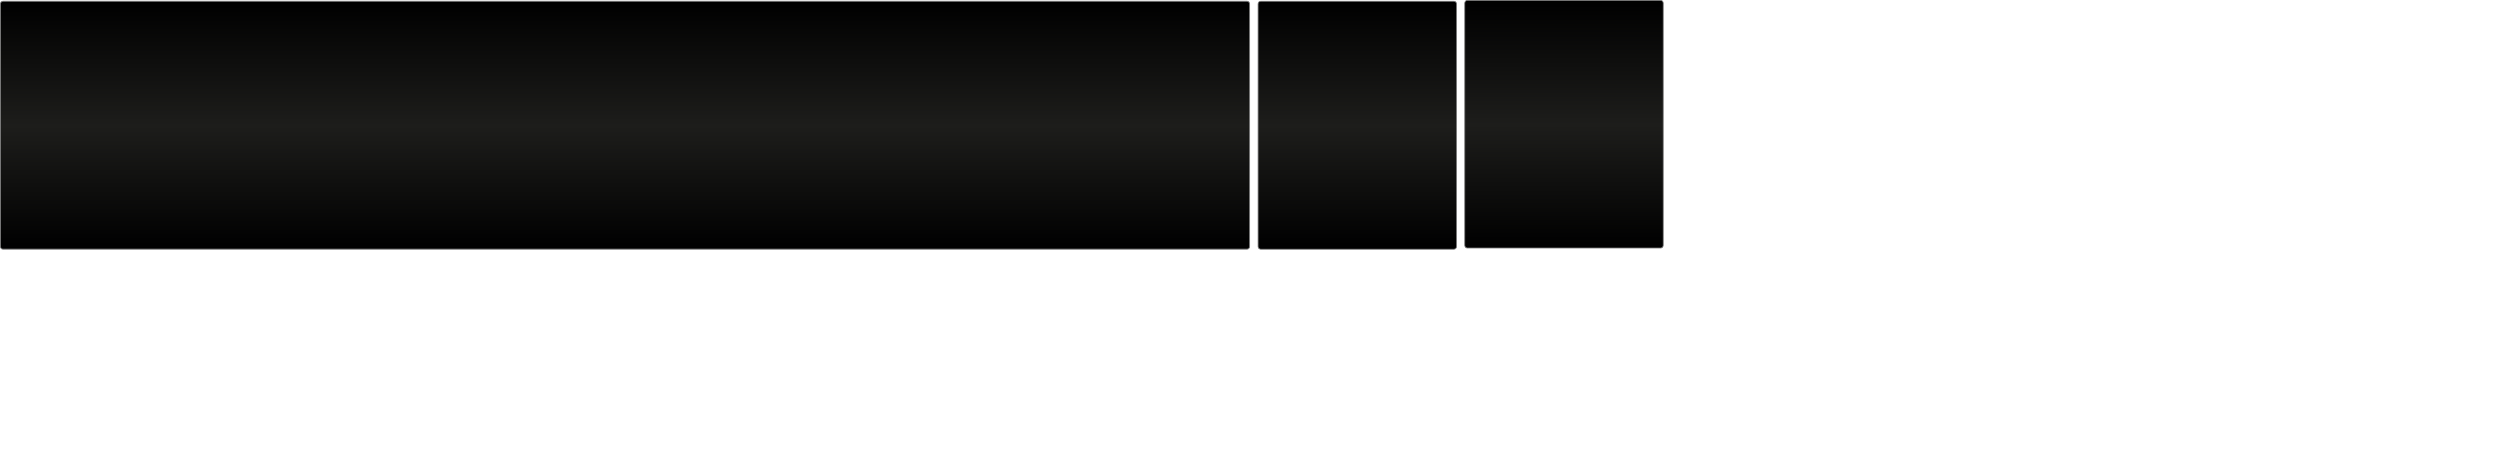 <?xml version="1.0" encoding="UTF-8" standalone="no"?>
   <svg xmlns:xlink="http://www.w3.org/1999/xlink" height="408.00" width="2173.25" xmlns="http://www.w3.org/2000/svg">
  <g transform="matrix(0.5, 0.0, 0.0, 0.53, 0.0, 0.0)">
	<use height="407.9" transform="matrix(1.00,0.00,0.00,1.00,2186.65,1.45)" width="346.3" xlink:href="#shape0"/>
    <use height="407.45" transform="matrix(1.00,0.00,0.00,1.00,2546.00,0.00)" width="346.3" xlink:href="#shape1"/>
    <use height="408.0" transform="matrix(1.00,0.00,0.00,1.00,0.00,1.35)" width="2173.25" xlink:href="#shape2"/>
  </g>
  <defs>
    <g id="shape0" transform="matrix(1.0, 0.0, 0.0, 1.0, 0.0, 0.0)">
      <path d="M341.35 407.25 L5.0 407.25 Q1.05 406.85 0.65 402.9 L0.65 5.0 Q1.05 1.05 5.0 0.65 L341.35 0.65 Q345.3 1.05 345.65 5.0 L345.65 402.9 Q345.3 406.85 341.35 407.25" fill="url(#gradient0)" fill-rule="evenodd" stroke="none"/>
      <path d="M341.35 407.25 L5.0 407.25 Q1.05 406.85 0.65 402.9 L0.65 5.0 Q1.05 1.05 5.0 0.65 L341.35 0.65 Q345.3 1.05 345.65 5.0 L345.65 402.9 Q345.3 406.85 341.35 407.25 Z" fill="none" stroke="#777777" stroke-linecap="round" stroke-linejoin="round" stroke-width="1.35"/>
    </g>
    <linearGradient gradientTransform="matrix(0.0, -0.248, 0.248, 0.0, 173.15, 203.95)" gradientUnits="userSpaceOnUse" id="gradient0" spreadMethod="pad" x1="-819.2" x2="819.2">
      <stop offset="0.0" stop-color="#000000"/>
      <stop offset="0.498" stop-color="#1d1d1b"/>
      <stop offset="1.0" stop-color="#000000"/>
    </linearGradient>
    <g id="shape1" transform="matrix(1.0, 0.0, 0.0, 1.0, 0.0, 0.0)">
      <path d="M341.35 406.8 L5.0 406.8 Q1.05 406.4 0.65 402.45 L0.65 5.0 Q1.05 1.05 5.0 0.65 L341.35 0.65 Q345.3 1.05 345.65 5.0 L345.65 402.45 Q345.3 406.4 341.35 406.8" fill="url(#gradient1)" fill-rule="evenodd" stroke="none"/>
      <path d="M341.35 406.8 L5.0 406.8 Q1.05 406.4 0.65 402.45 L0.65 5.0 Q1.05 1.05 5.0 0.65 L341.35 0.65 Q345.3 1.05 345.65 5.0 L345.65 402.45 Q345.3 406.4 341.35 406.8 Z" fill="none" stroke="#777777" stroke-linecap="round" stroke-linejoin="round" stroke-width="1.35"/>
    </g>
    <linearGradient gradientTransform="matrix(0.0, -0.248, 0.248, 0.0, 173.15, 203.7)" gradientUnits="userSpaceOnUse" id="gradient1" spreadMethod="pad" x1="-819.2" x2="819.2">
      <stop offset="0.0" stop-color="#000000"/>
      <stop offset="0.498" stop-color="#1d1d1b"/>
      <stop offset="1.0" stop-color="#000000"/>
    </linearGradient>
    <g id="shape2" transform="matrix(1.0, 0.0, 0.0, 1.0, 0.0, 0.0)">
      <path d="M2168.2 407.3 L5.1 407.3 Q1.15 406.95 0.75 402.95 L0.75 5.1 Q1.15 1.15 5.1 0.75 L2168.2 0.75 Q2172.15 1.15 2172.55 5.1 L2172.55 402.95 Q2172.15 406.95 2168.2 407.3" fill="url(#gradient2)" fill-rule="evenodd" stroke="none"/>
      <path d="M2168.2 407.3 L5.1 407.3 Q1.15 406.95 0.75 402.95 L0.75 5.1 Q1.15 1.15 5.1 0.75 L2168.2 0.75 Q2172.15 1.15 2172.55 5.1 L2172.55 402.95 Q2172.15 406.95 2168.2 407.3 Z" fill="none" stroke="#777777" stroke-linecap="round" stroke-linejoin="round" stroke-width="1.5"/>
    </g>
    <linearGradient gradientTransform="matrix(0.0, -0.248, 0.248, 0.0, 1086.65, 204.05)" gradientUnits="userSpaceOnUse" id="gradient2" spreadMethod="pad" x1="-819.2" x2="819.2">
      <stop offset="0.0" stop-color="#000000"/>
      <stop offset="0.498" stop-color="#1d1d1b"/>
      <stop offset="1.0" stop-color="#000000"/>
    </linearGradient>
  </defs>
</svg>
